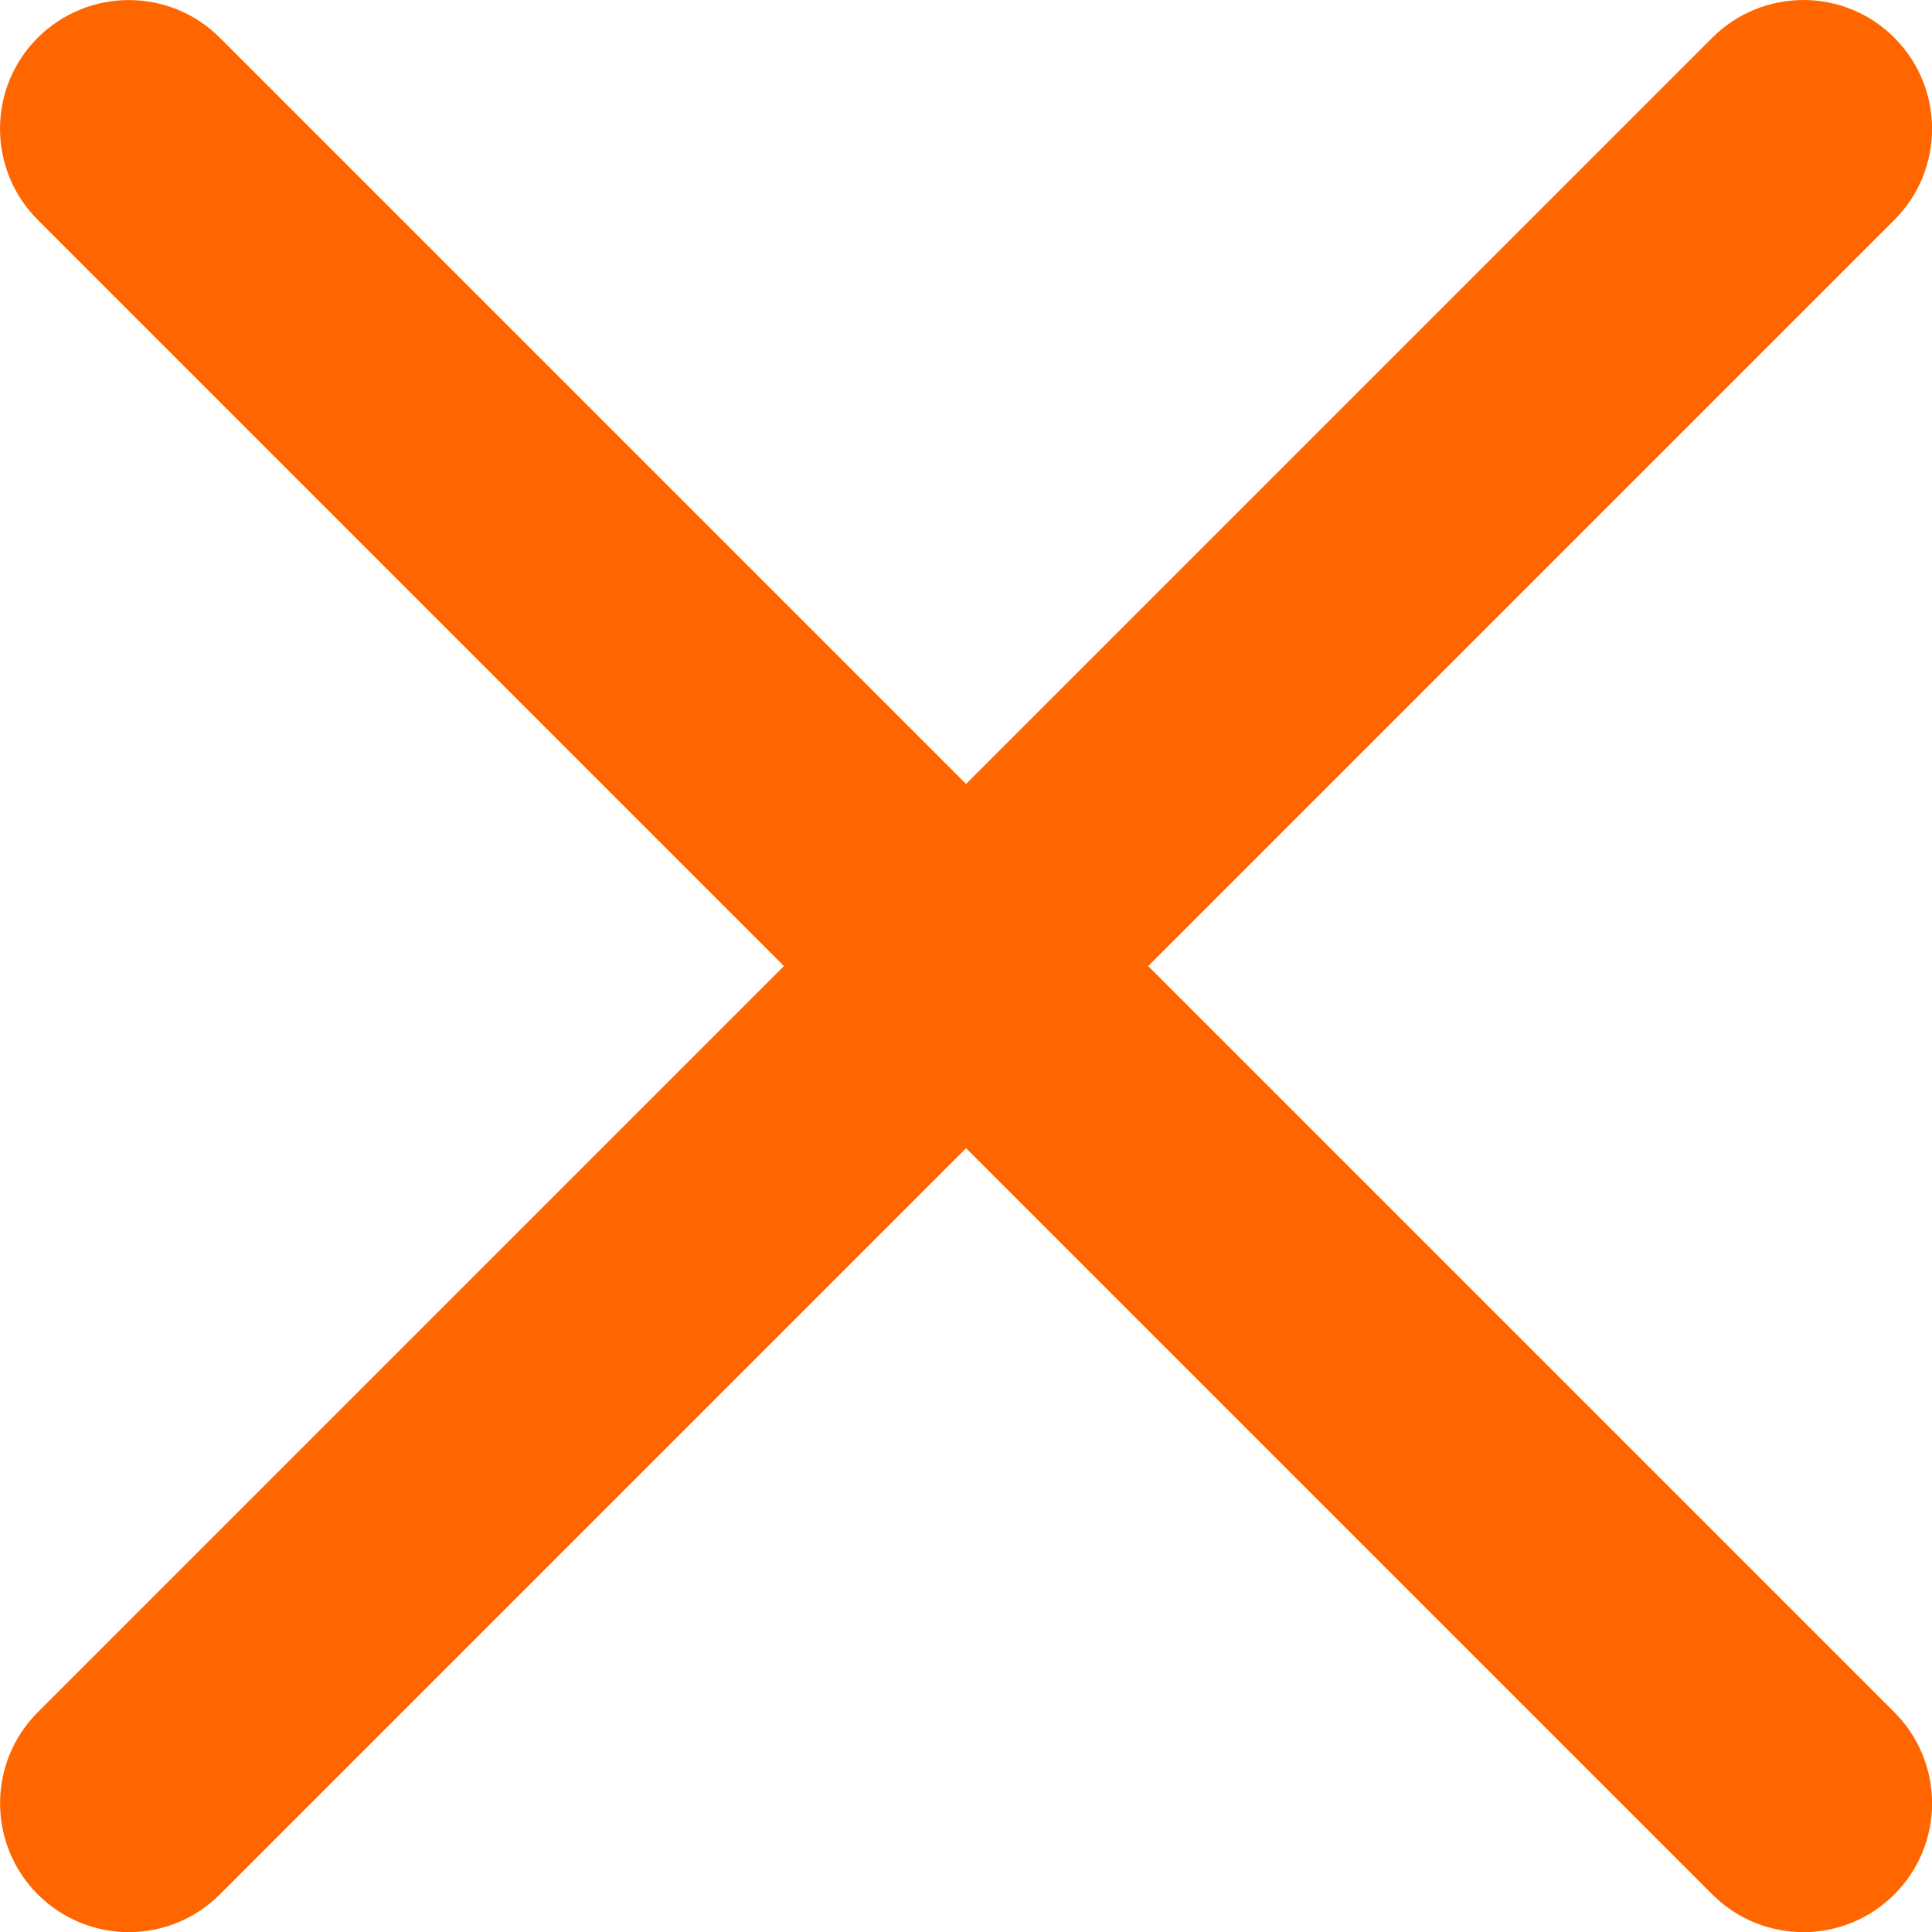 <?xml version="1.0" encoding="iso-8859-1"?>
<!-- Generator: Adobe Illustrator 25.4.1, SVG Export Plug-In . SVG Version: 6.00 Build 0)  -->
<svg version="1.1" id="Layer_1" xmlns="http://www.w3.org/2000/svg" xmlns:xlink="http://www.w3.org/1999/xlink" x="0px" y="0px"
	 viewBox="0 0 14.999 15" style="enable-background:new 0 0 14.999 15;" xml:space="preserve">
<path style="fill:#FF6600;" d="M8.914,7.5l5.793-5.793c0.39-0.39,0.39-1.023,0-1.414c-0.39-0.391-1.023-0.39-1.414,0L7.5,6.086
	L1.707,0.293c-0.39-0.39-1.023-0.39-1.414,0s-0.39,1.023,0,1.414L6.086,7.5l-5.793,5.793c-0.39,0.39-0.39,1.023,0,1.414
	C0.488,14.902,0.743,15,1,15s0.512-0.098,0.707-0.293L7.5,8.914l5.793,5.793C13.488,14.902,13.743,15,14,15s0.512-0.098,0.707-0.293
	c0.39-0.39,0.39-1.023,0-1.414L8.914,7.5z"/>
</svg>
